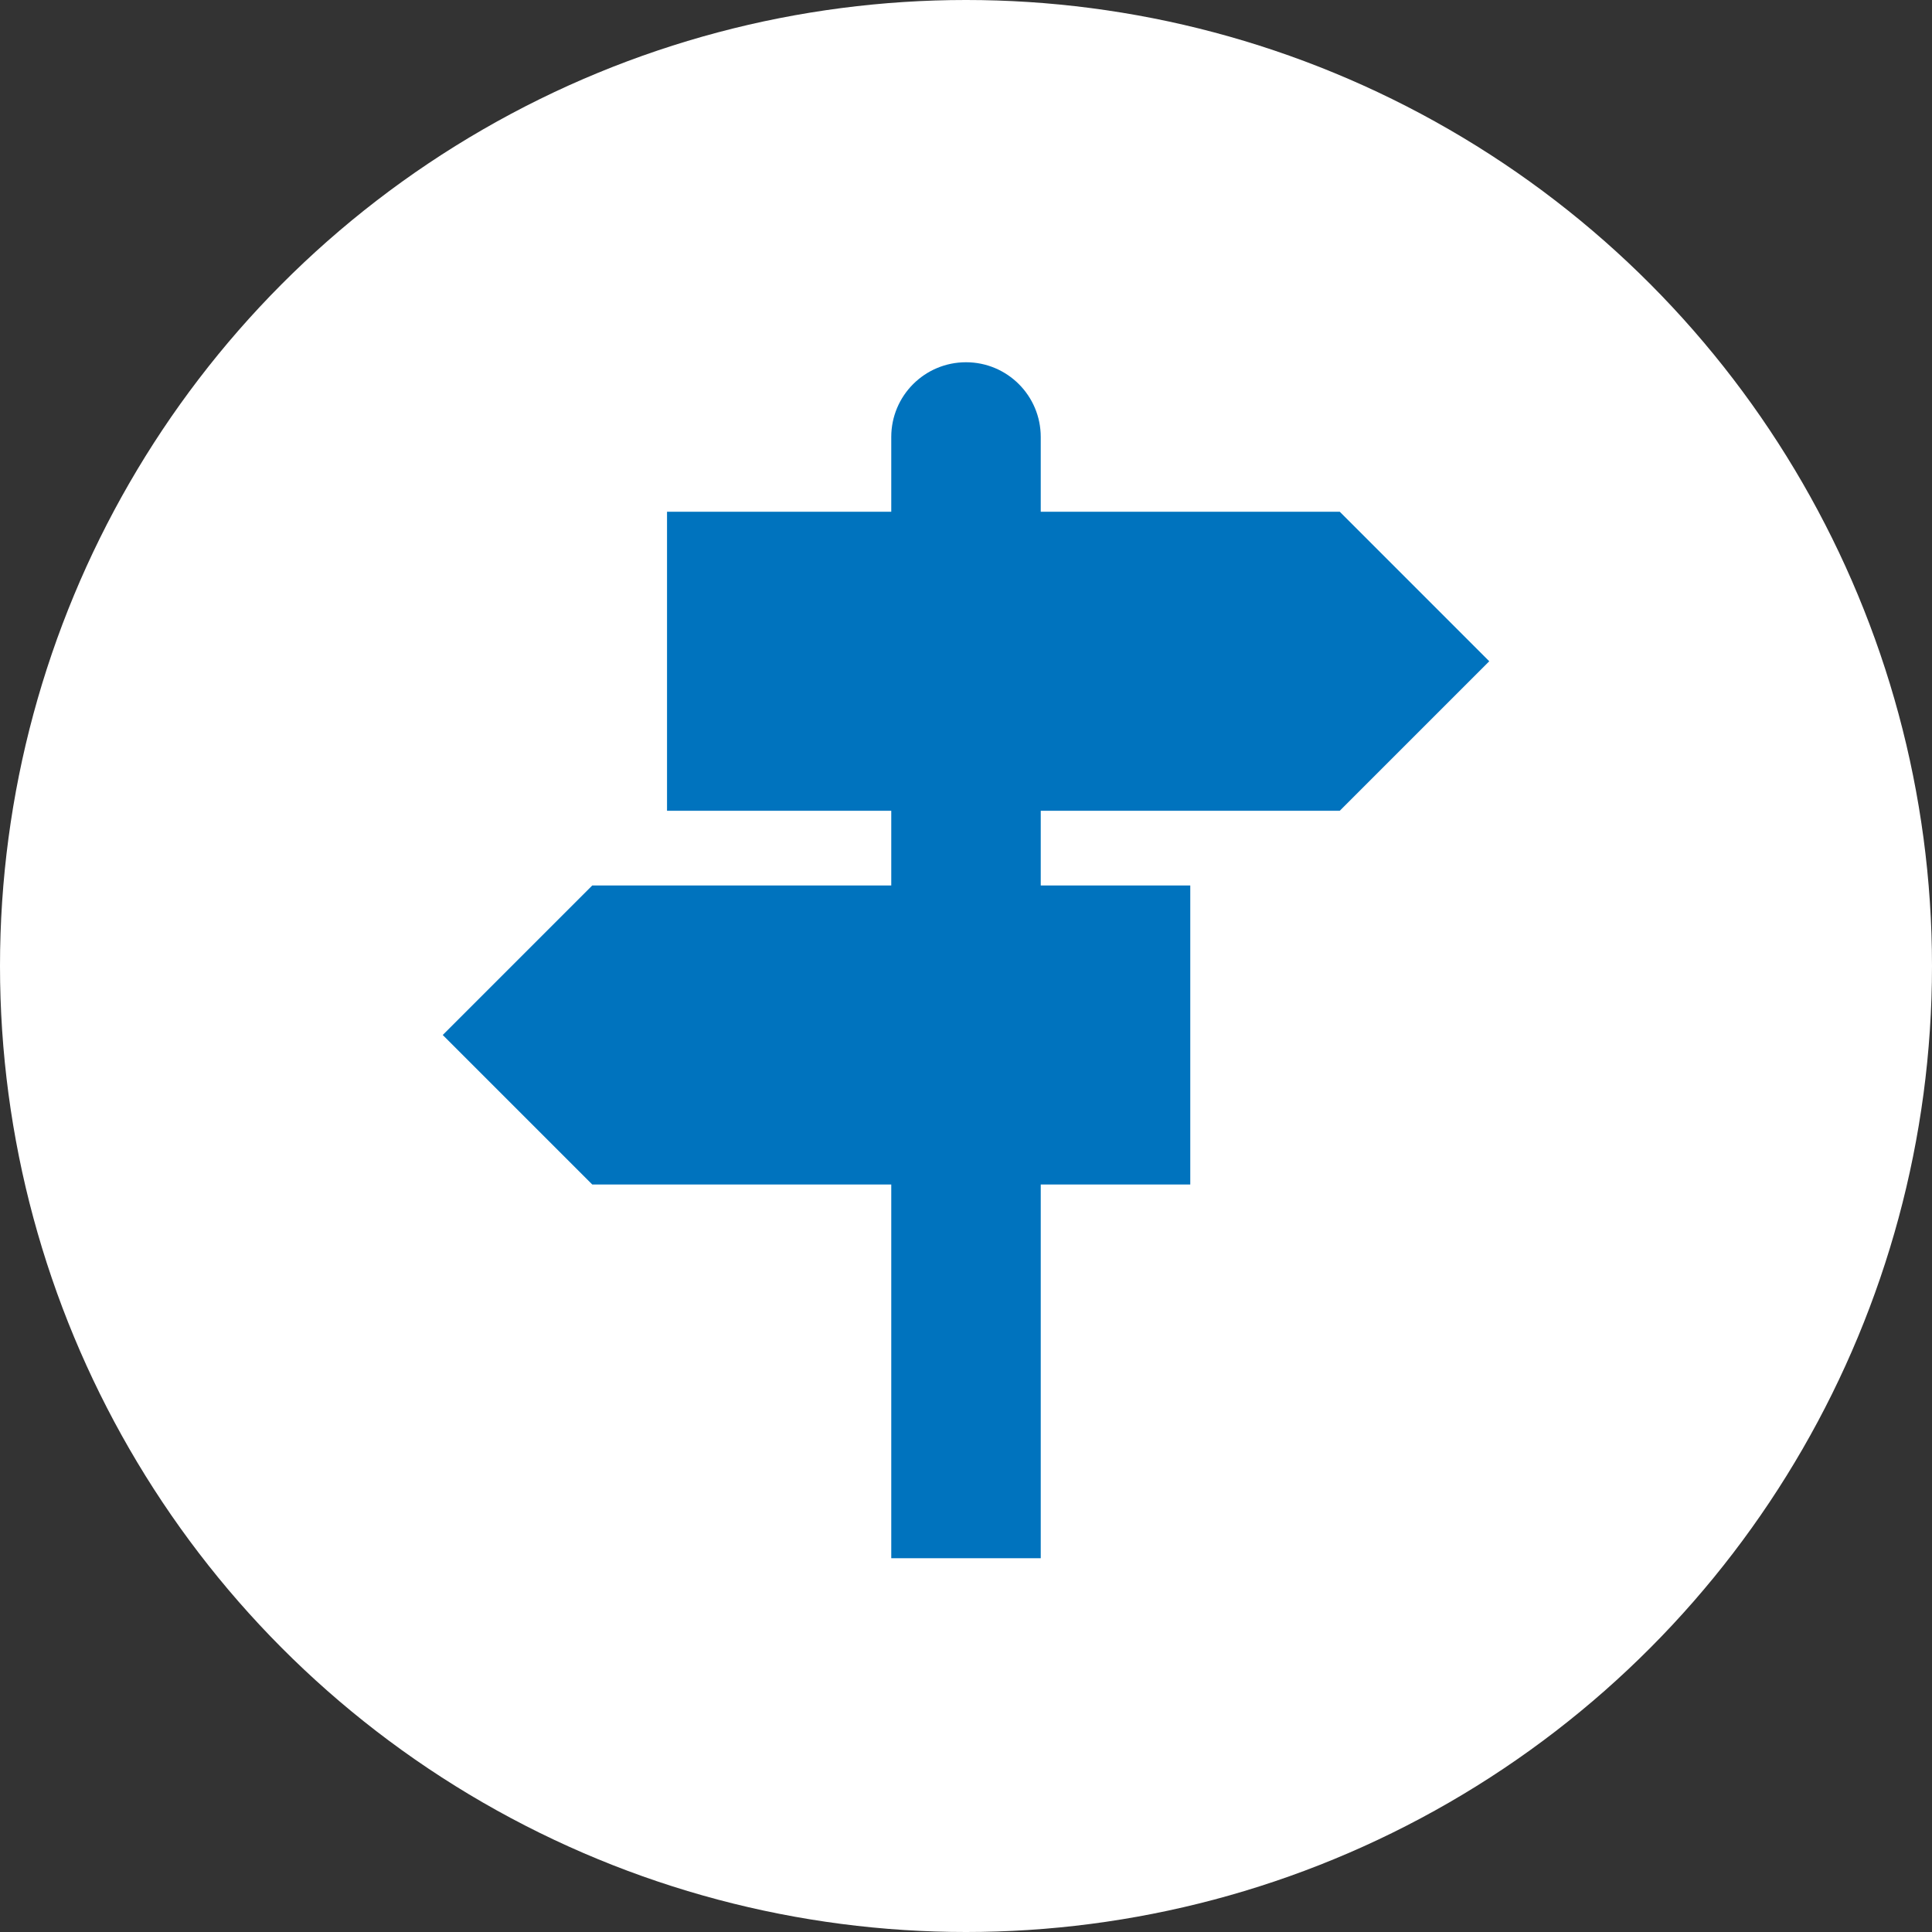 <svg width="48" height="48" viewBox="0 0 48 48" fill="none" xmlns="http://www.w3.org/2000/svg">
<rect x="0" y="0" width="48" height="48" fill="#333333" stroke="none"/>
<circle cx="24" cy="24" r="24" fill="white"/>
<path d="M33.286 20.143L37 16.429L33.286 12.714H25.857V10.857C25.857 9.831 25.027 9 24 9C22.973 9 22.143 9.831 22.143 10.857V12.714H16.572V20.143H22.143V22H14.714L11 25.714L14.714 29.428H22.143V38.714H25.857V29.428H29.572V22H25.857V20.143H33.286Z" fill="#0073BE"/>
</svg>
